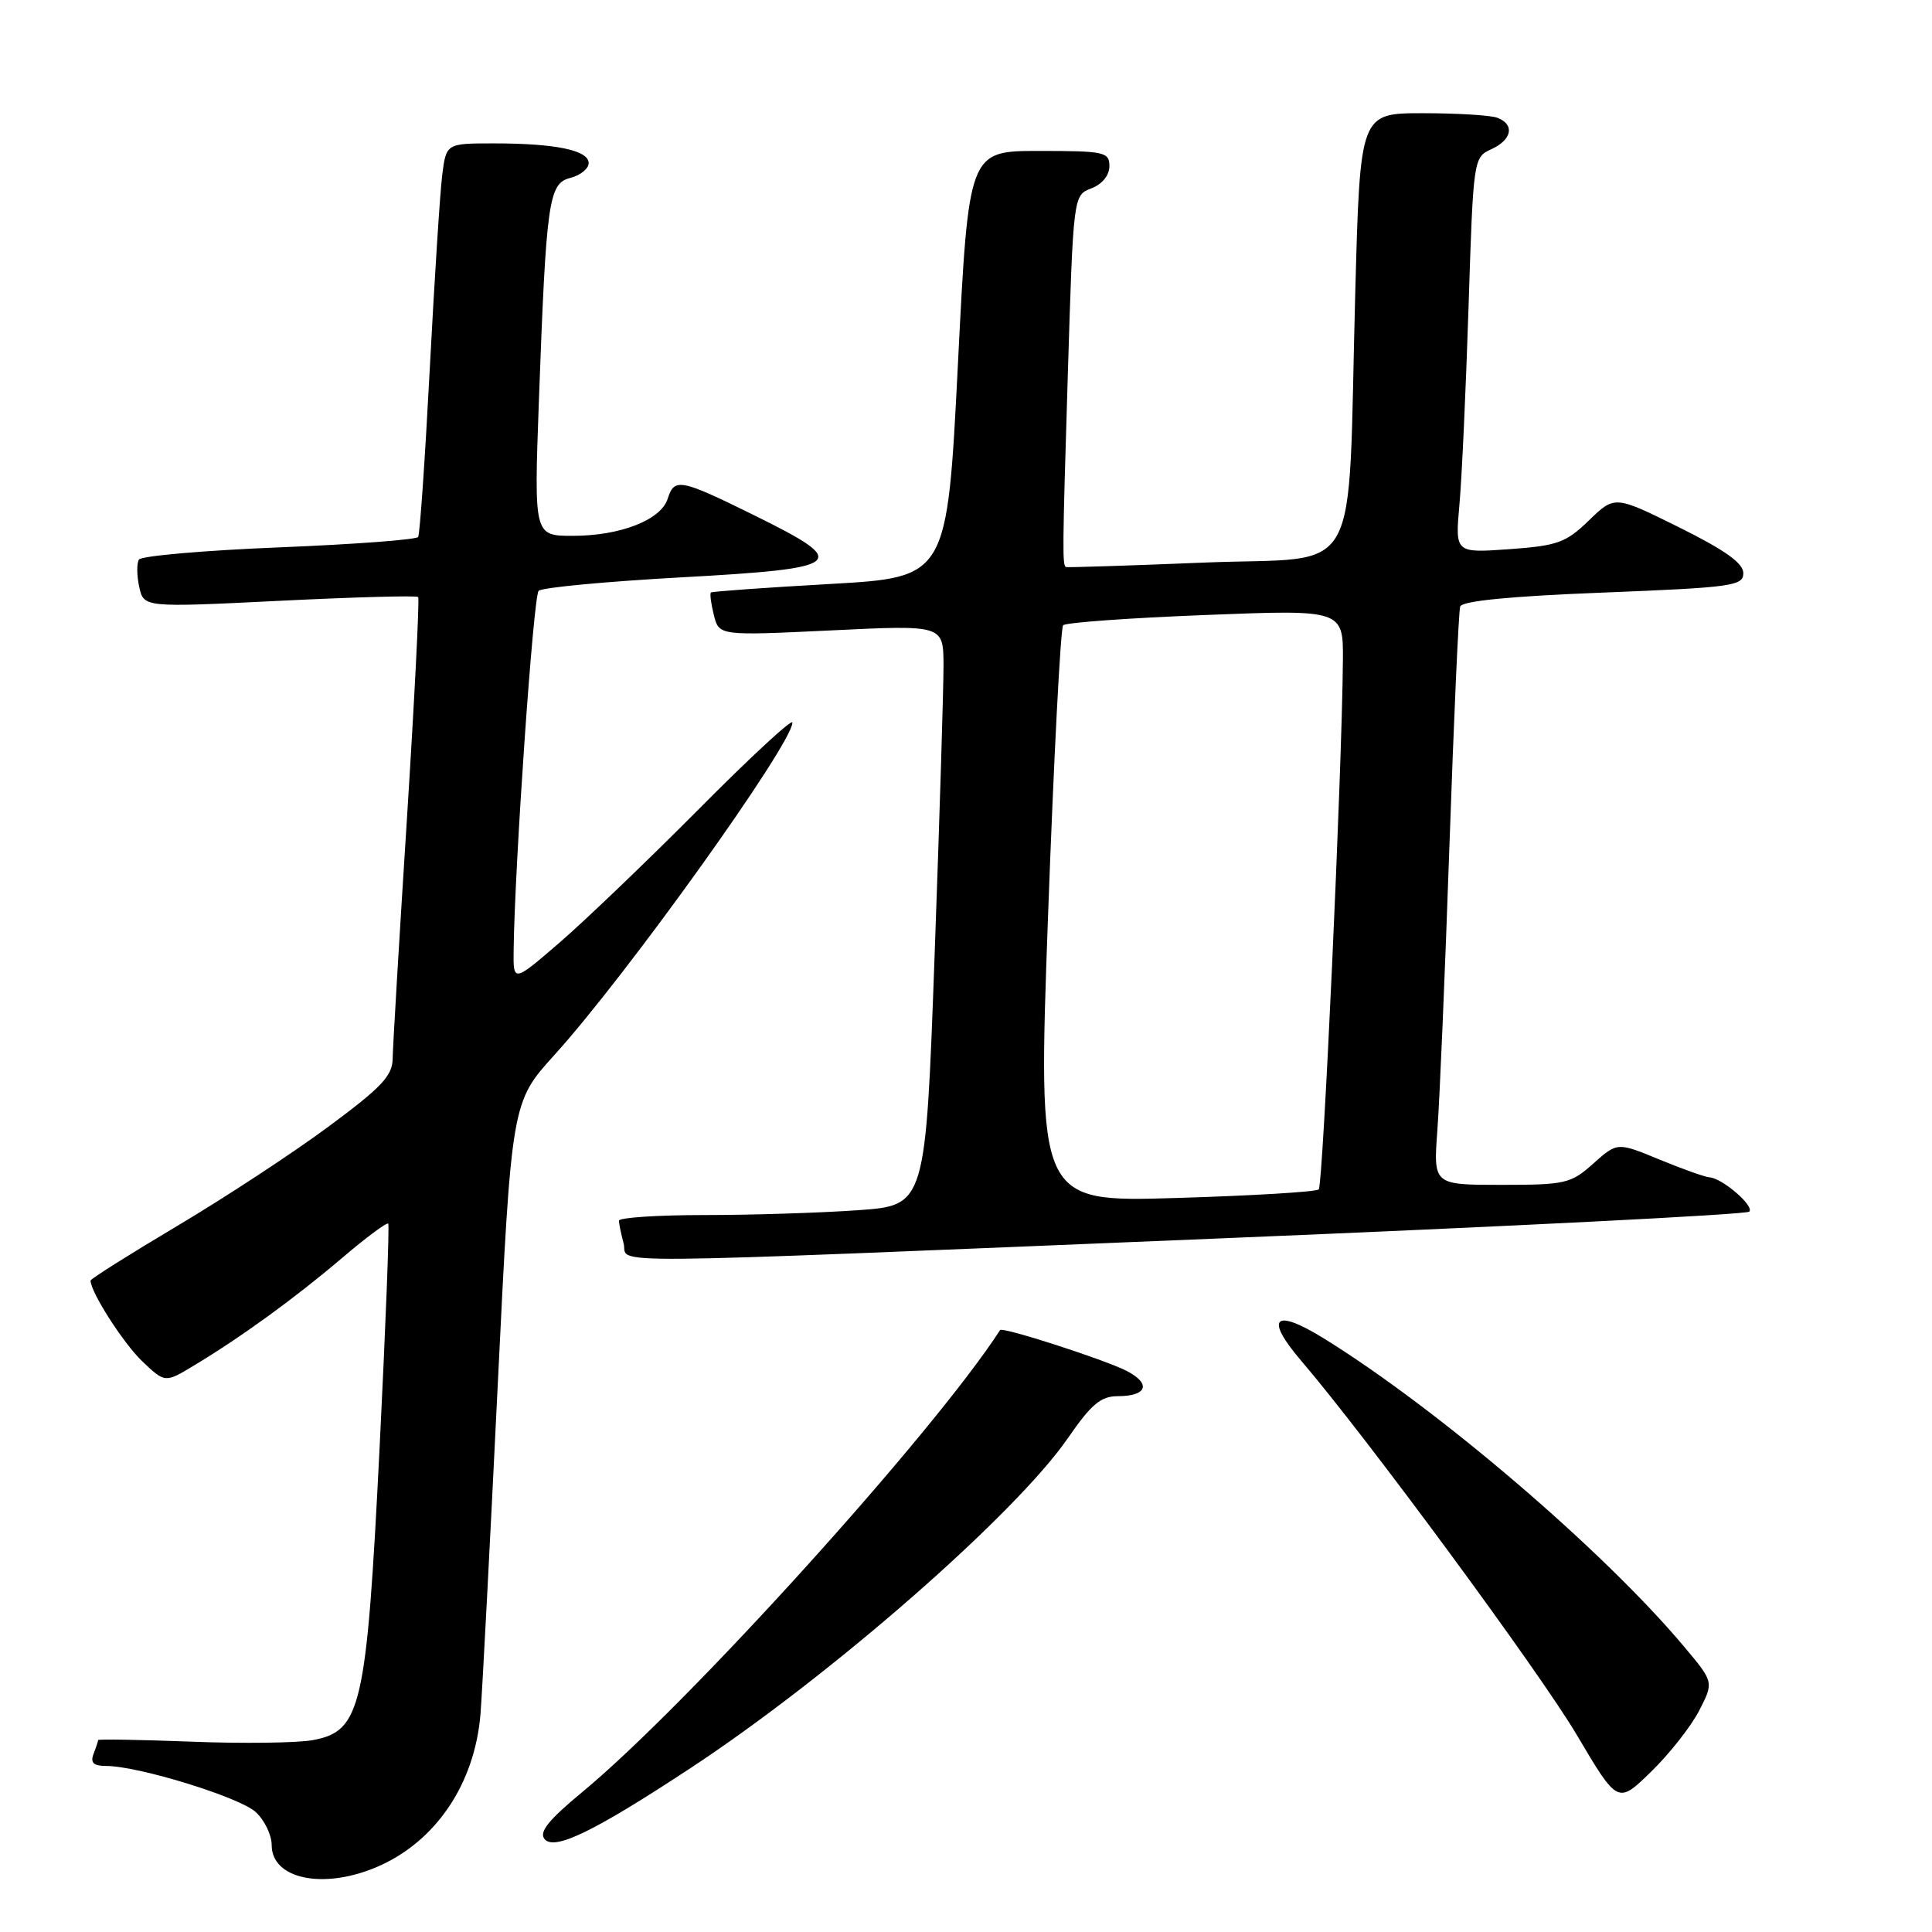 <?xml version="1.0" encoding="UTF-8" standalone="no"?>
<!DOCTYPE svg PUBLIC "-//W3C//DTD SVG 1.1//EN" "http://www.w3.org/Graphics/SVG/1.1/DTD/svg11.dtd" >
<svg xmlns="http://www.w3.org/2000/svg" xmlns:xlink="http://www.w3.org/1999/xlink" version="1.1" viewBox="0 0 256 256">
 <g >
 <path fill="currentColor"
d=" M 49.78 247.45 C 57.66 244.16 62.92 236.43 63.67 227.07 C 63.91 224.01 64.93 204.53 65.94 183.78 C 67.78 146.06 67.78 146.06 73.47 139.78 C 83.01 129.27 105.00 98.55 105.00 95.74 C 105.00 95.18 99.46 100.29 92.70 107.11 C 85.93 113.92 77.60 121.91 74.20 124.85 C 68.00 130.20 68.00 130.20 68.06 125.85 C 68.21 114.42 70.68 78.98 71.37 78.29 C 71.80 77.85 80.33 77.05 90.33 76.50 C 112.06 75.30 112.84 74.64 100.00 68.31 C 90.13 63.44 89.36 63.29 88.47 66.09 C 87.58 68.90 82.20 71.00 75.91 71.00 C 70.76 71.00 70.76 71.00 71.40 53.25 C 72.38 26.50 72.69 24.29 75.59 23.57 C 76.91 23.23 78.00 22.35 78.00 21.61 C 78.00 19.91 73.61 19.00 65.44 19.00 C 59.12 19.00 59.12 19.00 58.59 23.25 C 58.30 25.59 57.56 37.17 56.94 49.00 C 56.32 60.82 55.63 70.79 55.41 71.15 C 55.19 71.51 46.90 72.13 36.98 72.53 C 27.07 72.93 18.71 73.66 18.41 74.15 C 18.10 74.65 18.12 76.28 18.45 77.77 C 19.05 80.50 19.05 80.50 37.05 79.61 C 46.95 79.12 55.21 78.89 55.41 79.11 C 55.60 79.32 54.93 92.55 53.92 108.50 C 52.90 124.45 52.05 138.74 52.03 140.26 C 52.01 142.55 50.55 144.09 43.49 149.31 C 38.81 152.78 29.81 158.68 23.49 162.44 C 17.17 166.20 12.00 169.46 12.00 169.68 C 12.00 171.21 16.35 178.00 18.84 180.37 C 21.87 183.25 21.87 183.25 25.68 180.95 C 31.90 177.22 39.11 171.98 45.30 166.71 C 48.49 163.99 51.25 161.94 51.44 162.14 C 51.62 162.34 51.10 175.78 50.29 192.00 C 48.57 226.29 47.86 229.37 41.48 230.57 C 39.45 230.95 32.21 231.05 25.40 230.78 C 18.58 230.52 13.00 230.43 13.00 230.57 C 13.00 230.72 12.73 231.55 12.39 232.42 C 11.95 233.58 12.40 234.00 14.07 234.00 C 18.34 234.00 31.79 238.15 33.90 240.12 C 35.06 241.20 36.00 243.16 36.00 244.49 C 36.00 248.95 42.72 250.40 49.78 247.45 Z  M 91.50 234.28 C 110.08 222.05 134.56 200.64 141.53 190.52 C 144.60 186.07 145.87 185.00 148.11 185.00 C 152.00 185.00 152.58 183.35 149.28 181.65 C 146.38 180.16 132.82 175.78 132.52 176.24 C 123.65 189.95 91.08 225.96 77.14 237.47 C 72.67 241.17 71.39 242.76 72.16 243.69 C 73.46 245.25 78.71 242.70 91.50 234.28 Z  M 225.13 226.70 C 227.10 222.89 227.10 222.89 223.16 218.20 C 212.48 205.45 190.36 186.55 175.29 177.27 C 168.81 173.29 167.55 174.62 172.41 180.30 C 181.14 190.51 203.98 221.52 208.93 229.88 C 214.36 239.06 214.36 239.06 218.76 234.78 C 221.18 232.43 224.05 228.79 225.13 226.70 Z  M 161.80 164.09 C 199.91 162.52 231.41 160.93 231.78 160.55 C 232.52 159.82 228.17 156.08 226.50 156.00 C 225.95 155.97 222.98 154.92 219.90 153.65 C 214.30 151.34 214.30 151.34 211.13 154.17 C 208.16 156.83 207.44 157.00 198.94 157.00 C 189.92 157.00 189.92 157.00 190.46 149.75 C 190.76 145.76 191.48 128.78 192.06 112.00 C 192.64 95.22 193.28 80.99 193.48 80.37 C 193.72 79.63 200.13 79.00 212.42 78.52 C 229.54 77.84 231.00 77.64 231.00 75.94 C 231.00 74.62 228.56 72.89 222.48 69.87 C 213.96 65.65 213.96 65.65 210.55 68.95 C 207.50 71.91 206.39 72.31 199.98 72.77 C 192.81 73.28 192.81 73.28 193.38 66.89 C 193.70 63.38 194.24 51.58 194.59 40.68 C 195.22 21.03 195.24 20.85 197.61 19.77 C 200.35 18.52 200.74 16.50 198.42 15.61 C 197.55 15.27 193.10 15.00 188.53 15.00 C 180.22 15.00 180.22 15.00 179.58 38.75 C 178.52 77.78 180.80 73.69 159.66 74.54 C 149.67 74.95 141.39 75.21 141.25 75.14 C 140.76 74.87 140.77 73.16 141.49 49.68 C 142.22 25.87 142.22 25.87 144.61 24.96 C 146.04 24.41 147.00 23.24 147.00 22.02 C 147.00 20.14 146.37 20.00 137.68 20.00 C 128.35 20.00 128.35 20.00 126.93 48.25 C 125.50 76.50 125.50 76.50 110.00 77.38 C 101.47 77.86 94.37 78.37 94.20 78.51 C 94.04 78.65 94.21 80.00 94.59 81.50 C 95.28 84.24 95.28 84.24 110.14 83.53 C 125.00 82.81 125.00 82.81 125.02 88.15 C 125.03 91.09 124.50 108.40 123.84 126.61 C 122.64 159.73 122.64 159.73 113.67 160.36 C 108.73 160.71 99.59 161.00 93.35 161.00 C 87.11 161.00 82.01 161.34 82.01 161.75 C 82.02 162.16 82.30 163.51 82.63 164.75 C 83.38 167.55 76.18 167.61 161.80 164.09 Z  M 138.87 121.39 C 139.63 100.55 140.53 83.21 140.87 82.85 C 141.22 82.49 149.71 81.88 159.75 81.49 C 178.00 80.77 178.00 80.77 177.94 87.63 C 177.82 102.21 175.31 157.02 174.74 157.60 C 174.41 157.93 165.89 158.44 155.82 158.74 C 137.50 159.29 137.50 159.29 138.87 121.39 Z "/>
</g>
</svg>